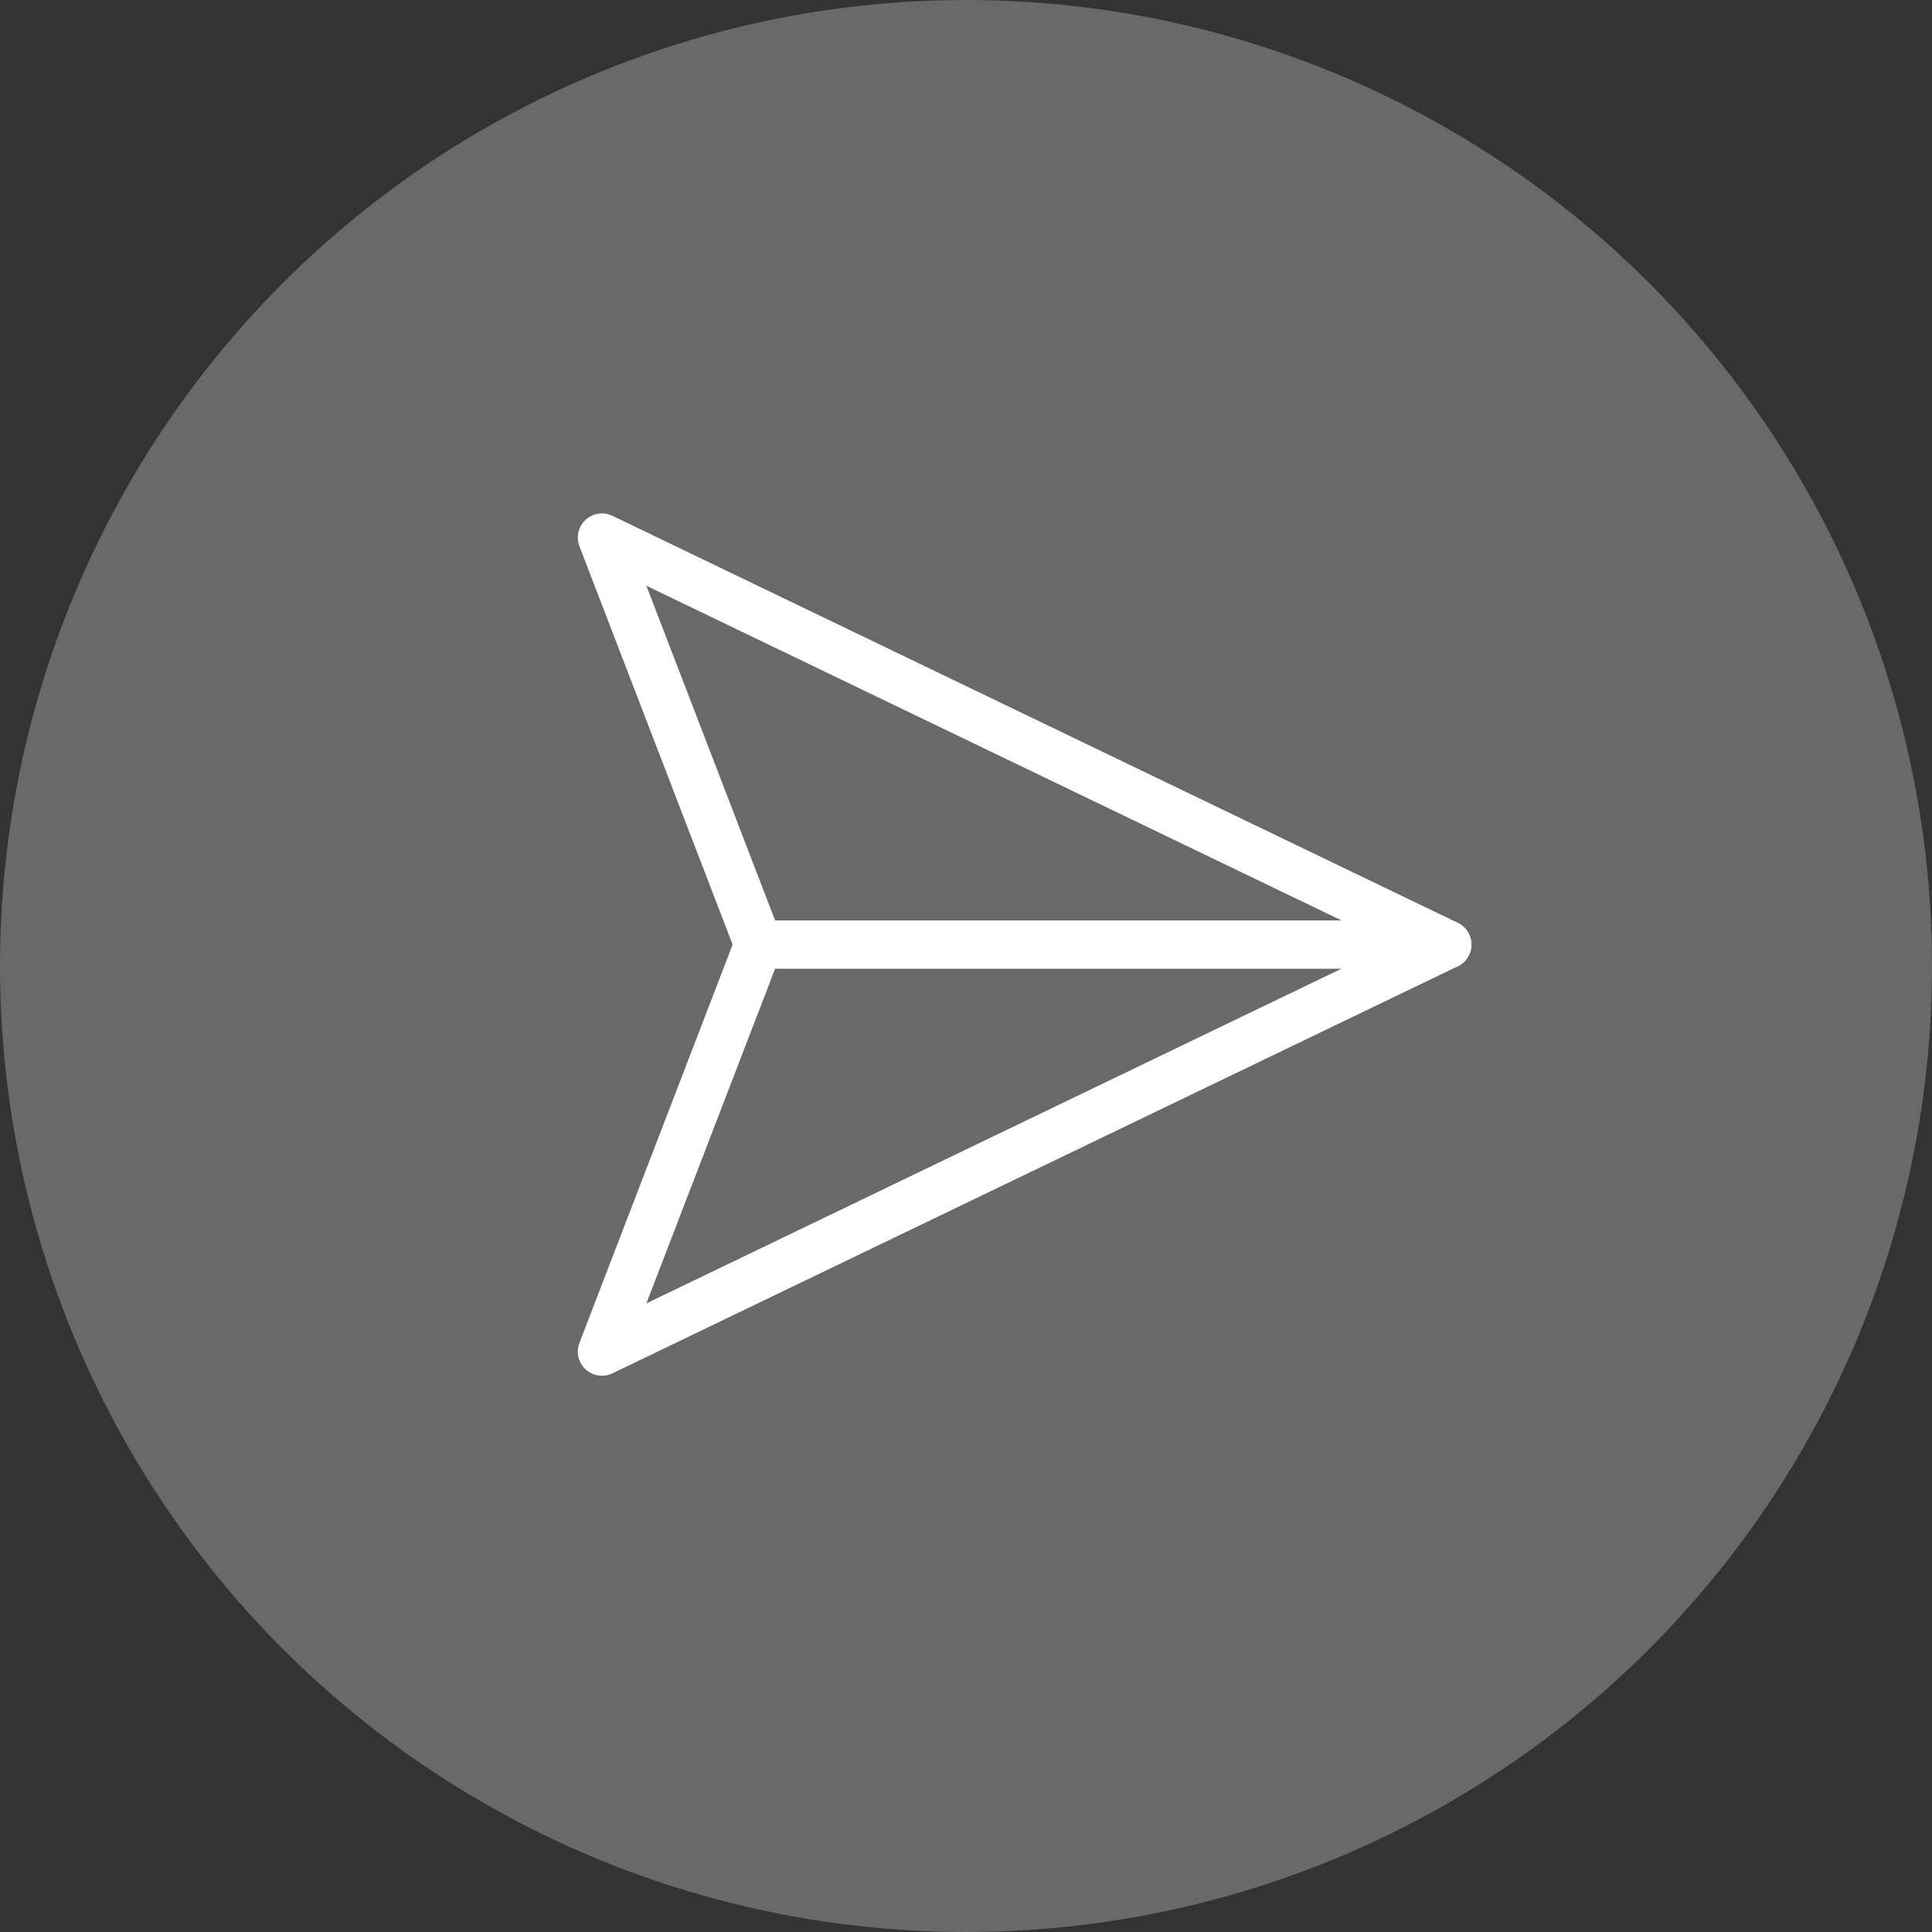 <svg width="40" height="40" viewBox="0 0 40 40" fill="none" xmlns="http://www.w3.org/2000/svg">
<rect x="0" y="0" width="40" height="40" fill="#333333" stroke="none"/>
<circle cx="20" cy="20" r="20" fill="#696969"/>
<g clip-path="url(#clip0_1446_2943)">
<path d="M29.964 19.556L15.704 19.556" stroke="white" stroke-linecap="round" stroke-linejoin="round"/>
<path d="M29.964 19.556L12.463 27.983L15.704 19.556L12.463 11.13L29.964 19.556Z" stroke="white" stroke-linecap="round" stroke-linejoin="round"/>
</g>
<defs>
<clipPath id="clip0_1446_2943">
<rect width="22" height="22" fill="white" transform="translate(17 4) rotate(45)"/>
</clipPath>
</defs>
</svg>
